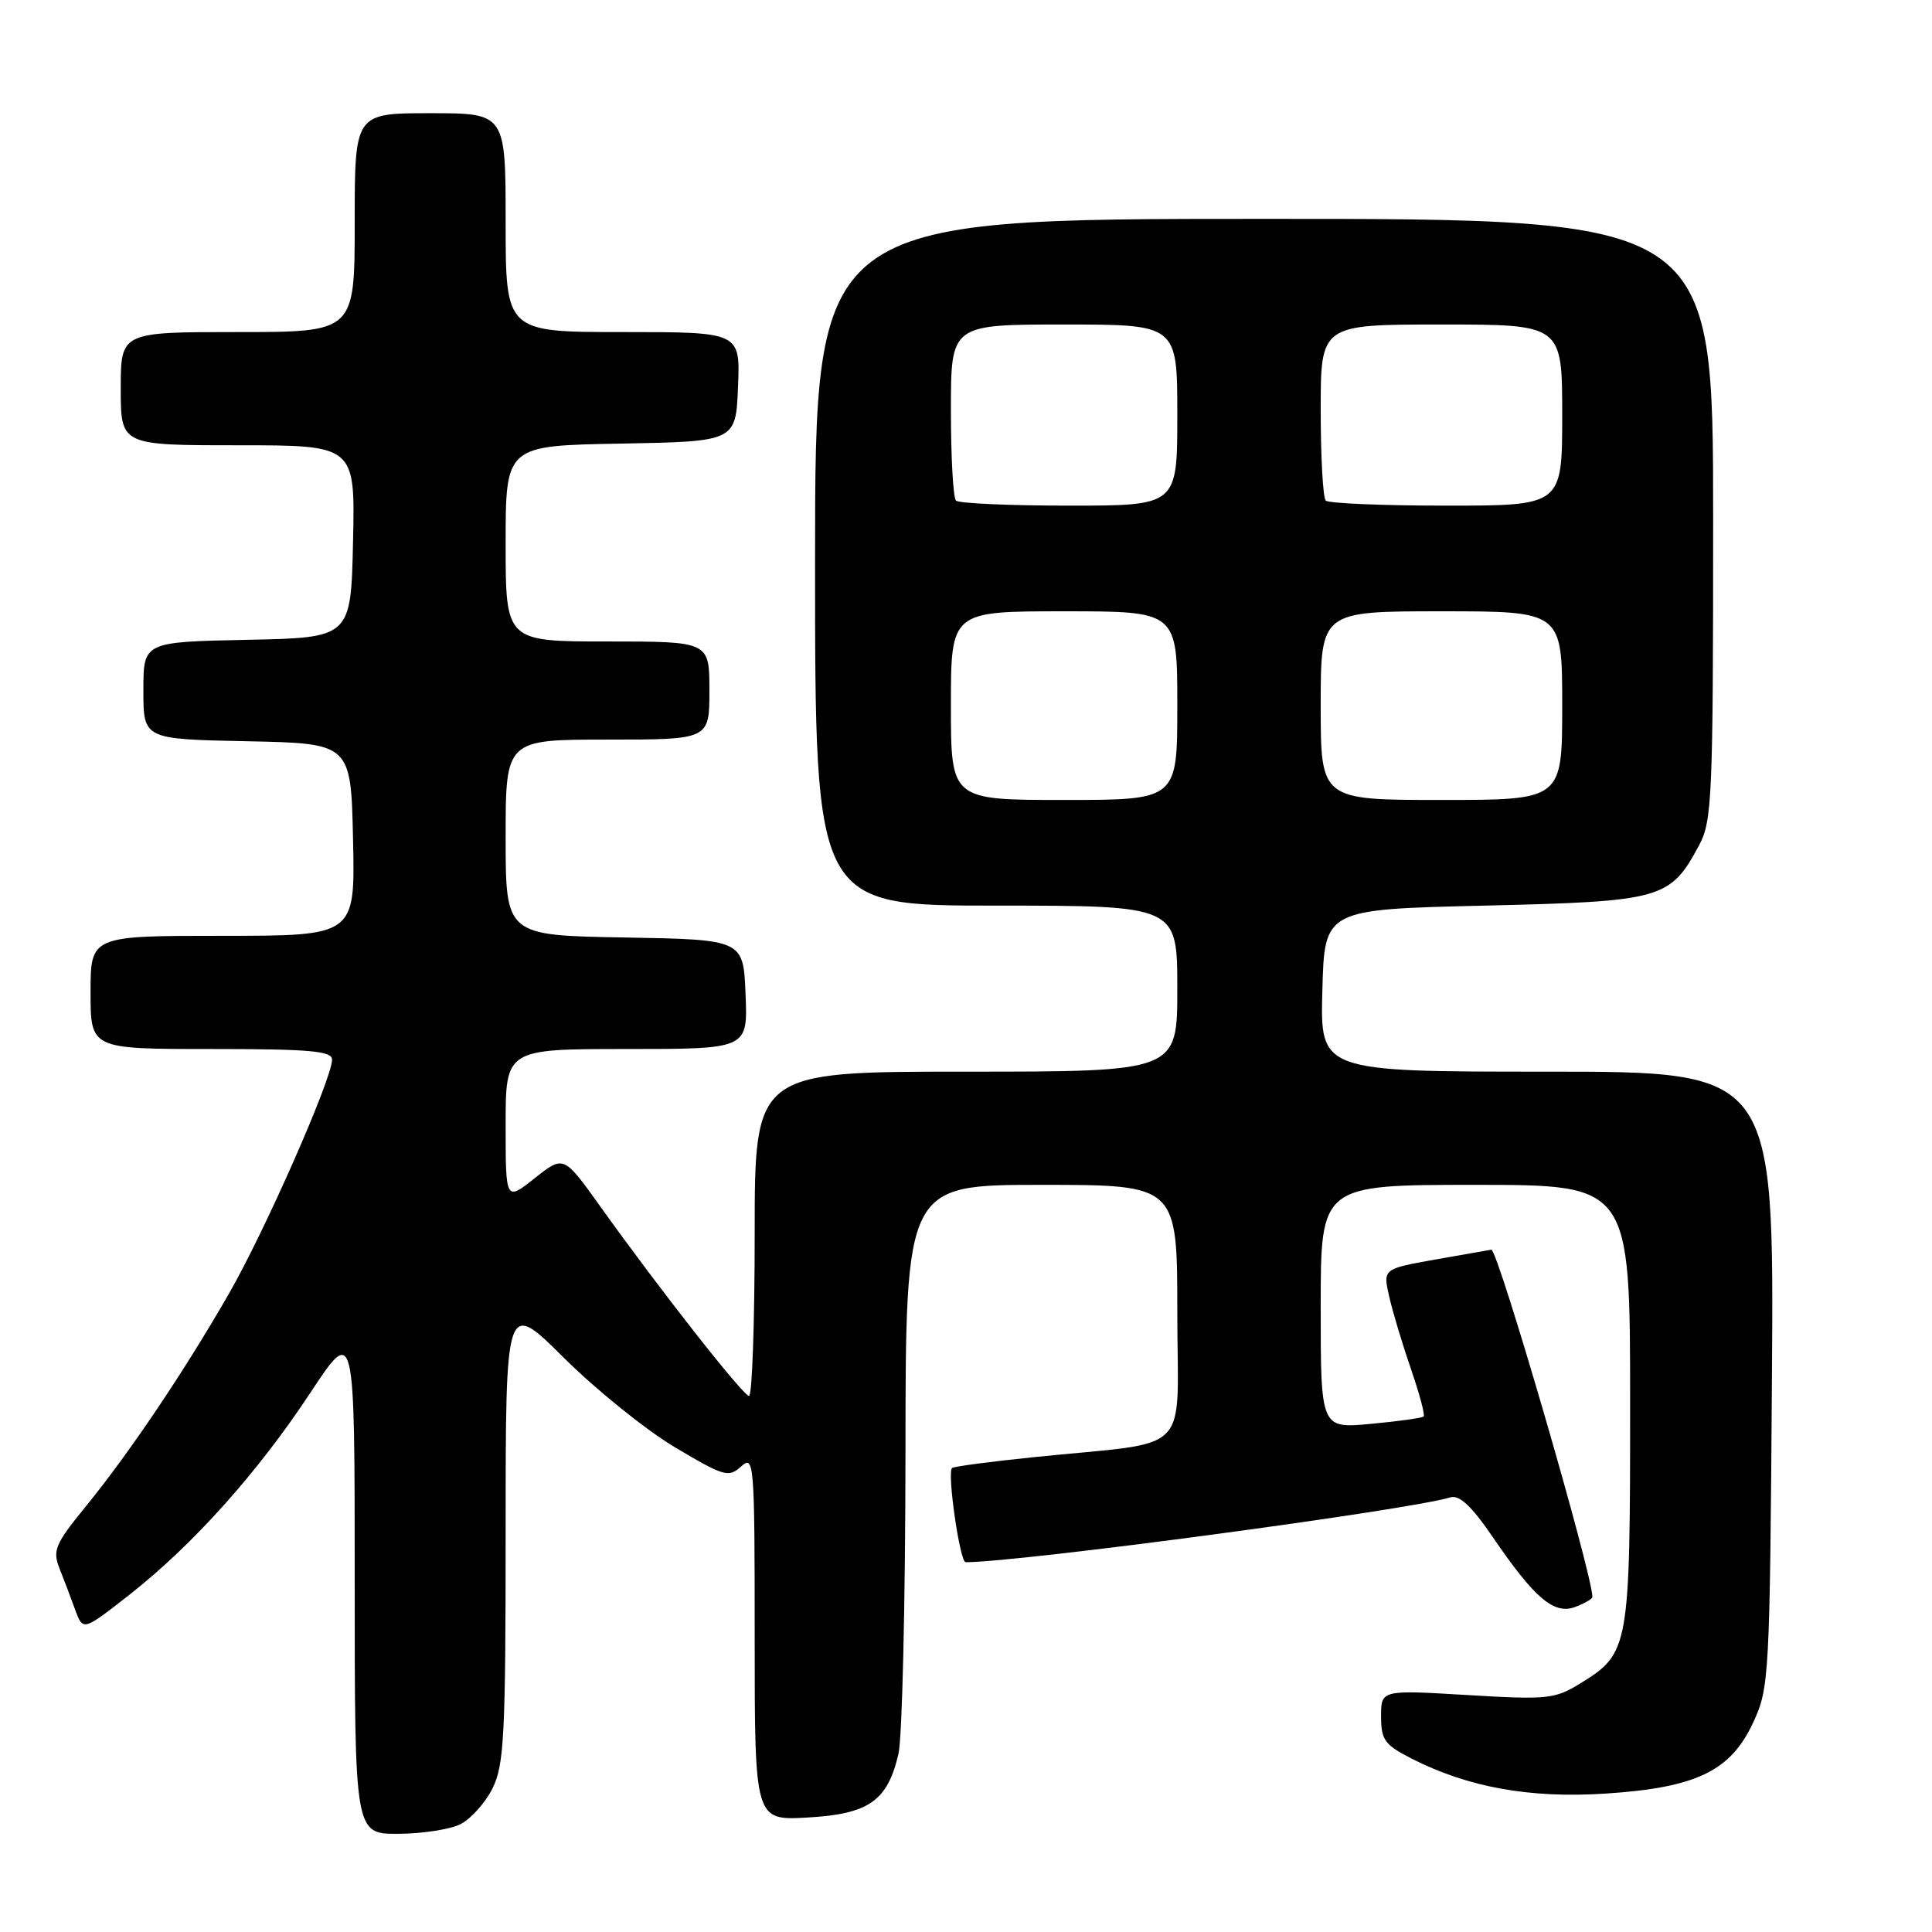 <?xml version="1.0" encoding="UTF-8" standalone="no"?>
<!DOCTYPE svg PUBLIC "-//W3C//DTD SVG 1.1//EN" "http://www.w3.org/Graphics/SVG/1.1/DTD/svg11.dtd" >
<svg xmlns="http://www.w3.org/2000/svg" xmlns:xlink="http://www.w3.org/1999/xlink" version="1.1" viewBox="0 0 256 256">
 <g >
 <path fill="currentColor"
d=" M 61.00 241.72 C 62.38 241.03 64.29 238.90 65.25 236.99 C 66.80 233.89 67.00 230.03 67.00 202.87 C 67.00 172.24 67.00 172.24 74.75 179.95 C 79.01 184.18 85.63 189.51 89.46 191.79 C 95.94 195.64 96.55 195.82 98.21 194.31 C 99.92 192.76 100.00 193.71 100.00 216.96 C 100.00 241.23 100.00 241.23 107.01 240.83 C 115.13 240.37 117.60 238.64 119.05 232.40 C 119.55 230.26 119.96 212.41 119.98 192.75 C 120.00 157.00 120.00 157.00 138.00 157.00 C 156.00 157.00 156.00 157.00 156.00 173.94 C 156.00 193.26 158.36 190.88 137.01 193.08 C 131.23 193.67 126.35 194.32 126.15 194.52 C 125.48 195.18 127.19 207.00 127.95 207.00 C 135.07 207.00 186.49 200.13 192.18 198.41 C 193.38 198.05 195.00 199.57 197.82 203.70 C 203.36 211.82 205.94 214.00 208.75 212.92 C 209.99 212.45 211.00 211.86 211.00 211.60 C 211.00 208.56 198.46 165.47 197.61 165.59 C 197.24 165.65 193.86 166.24 190.09 166.91 C 183.24 168.14 183.24 168.14 184.08 171.82 C 184.54 173.84 185.84 178.16 186.96 181.41 C 188.09 184.67 188.84 187.49 188.64 187.69 C 188.45 187.89 185.30 188.33 181.64 188.67 C 175.00 189.29 175.00 189.29 175.00 173.14 C 175.00 157.00 175.00 157.00 195.50 157.00 C 216.00 157.00 216.00 157.00 216.00 186.05 C 216.00 218.39 215.88 219.06 209.43 223.04 C 206.03 225.14 205.10 225.24 194.40 224.60 C 183.00 223.92 183.00 223.92 183.00 227.44 C 183.00 230.54 183.48 231.20 187.00 233.00 C 194.50 236.83 202.69 238.31 212.74 237.66 C 224.80 236.87 229.33 234.68 232.33 228.19 C 234.43 223.66 234.51 222.11 234.79 182.75 C 235.08 142.00 235.08 142.00 205.01 142.00 C 174.93 142.00 174.93 142.00 175.22 131.25 C 175.50 120.50 175.50 120.50 196.68 120.00 C 220.28 119.44 221.30 119.16 225.15 111.98 C 226.86 108.79 227.00 105.56 227.00 68.77 C 227.00 29.00 227.00 29.00 167.50 29.00 C 108.00 29.00 108.00 29.00 108.00 74.50 C 108.00 120.00 108.00 120.00 132.00 120.00 C 156.00 120.00 156.00 120.00 156.00 131.00 C 156.00 142.00 156.00 142.00 128.00 142.00 C 100.00 142.00 100.00 142.00 100.00 163.50 C 100.00 175.32 99.66 184.98 99.25 184.97 C 98.45 184.93 87.36 170.81 79.49 159.79 C 74.69 153.08 74.69 153.08 70.85 156.12 C 67.00 159.17 67.00 159.17 67.00 149.08 C 67.00 139.00 67.00 139.00 83.04 139.00 C 99.09 139.00 99.09 139.00 98.79 131.75 C 98.50 124.50 98.50 124.50 82.75 124.22 C 67.00 123.95 67.00 123.95 67.00 110.97 C 67.00 98.00 67.00 98.00 80.50 98.00 C 94.00 98.00 94.00 98.00 94.00 91.50 C 94.00 85.00 94.00 85.00 80.50 85.00 C 67.00 85.00 67.00 85.00 67.00 72.03 C 67.00 59.05 67.00 59.05 82.25 58.78 C 97.50 58.50 97.50 58.50 97.79 51.25 C 98.09 44.00 98.09 44.00 82.54 44.00 C 67.00 44.00 67.00 44.00 67.00 29.50 C 67.00 15.00 67.00 15.00 57.00 15.00 C 47.00 15.00 47.00 15.00 47.00 29.50 C 47.00 44.00 47.00 44.00 31.50 44.00 C 16.00 44.00 16.00 44.00 16.00 51.50 C 16.00 59.00 16.00 59.00 31.53 59.00 C 47.06 59.00 47.06 59.00 46.78 71.75 C 46.50 84.50 46.50 84.50 32.75 84.78 C 19.00 85.06 19.00 85.06 19.00 91.50 C 19.00 97.94 19.00 97.94 32.75 98.22 C 46.50 98.50 46.50 98.50 46.78 111.25 C 47.06 124.00 47.06 124.00 29.53 124.00 C 12.00 124.00 12.00 124.00 12.00 131.50 C 12.00 139.00 12.00 139.00 28.00 139.00 C 41.09 139.00 44.00 139.26 44.00 140.41 C 44.00 142.93 35.10 163.13 30.34 171.41 C 24.40 181.74 17.19 192.46 11.39 199.58 C 7.29 204.61 6.94 205.45 7.89 207.84 C 8.47 209.30 9.41 211.77 9.97 213.32 C 11.00 216.13 11.00 216.13 17.14 211.32 C 25.59 204.68 34.12 195.16 41.11 184.57 C 47.00 175.65 47.00 175.65 47.00 209.32 C 47.00 243.00 47.00 243.00 52.75 242.99 C 55.91 242.98 59.62 242.41 61.00 241.72 Z  M 126.00 93.50 C 126.00 81.00 126.00 81.00 141.00 81.00 C 156.00 81.00 156.00 81.00 156.00 93.50 C 156.00 106.00 156.00 106.00 141.00 106.00 C 126.00 106.00 126.00 106.00 126.00 93.50 Z  M 175.00 93.50 C 175.00 81.00 175.00 81.00 191.00 81.00 C 207.00 81.00 207.00 81.00 207.00 93.50 C 207.00 106.00 207.00 106.00 191.00 106.00 C 175.00 106.00 175.00 106.00 175.00 93.50 Z  M 126.67 66.33 C 126.30 65.97 126.00 60.57 126.00 54.33 C 126.00 43.00 126.00 43.00 141.00 43.00 C 156.00 43.00 156.00 43.00 156.00 55.00 C 156.00 67.00 156.00 67.00 141.67 67.00 C 133.78 67.00 127.03 66.70 126.67 66.33 Z  M 175.67 66.33 C 175.30 65.97 175.00 60.57 175.00 54.33 C 175.00 43.00 175.00 43.00 191.00 43.00 C 207.00 43.00 207.00 43.00 207.00 55.00 C 207.00 67.00 207.00 67.00 191.67 67.00 C 183.23 67.00 176.03 66.70 175.67 66.33 Z "/>
</g>
</svg>